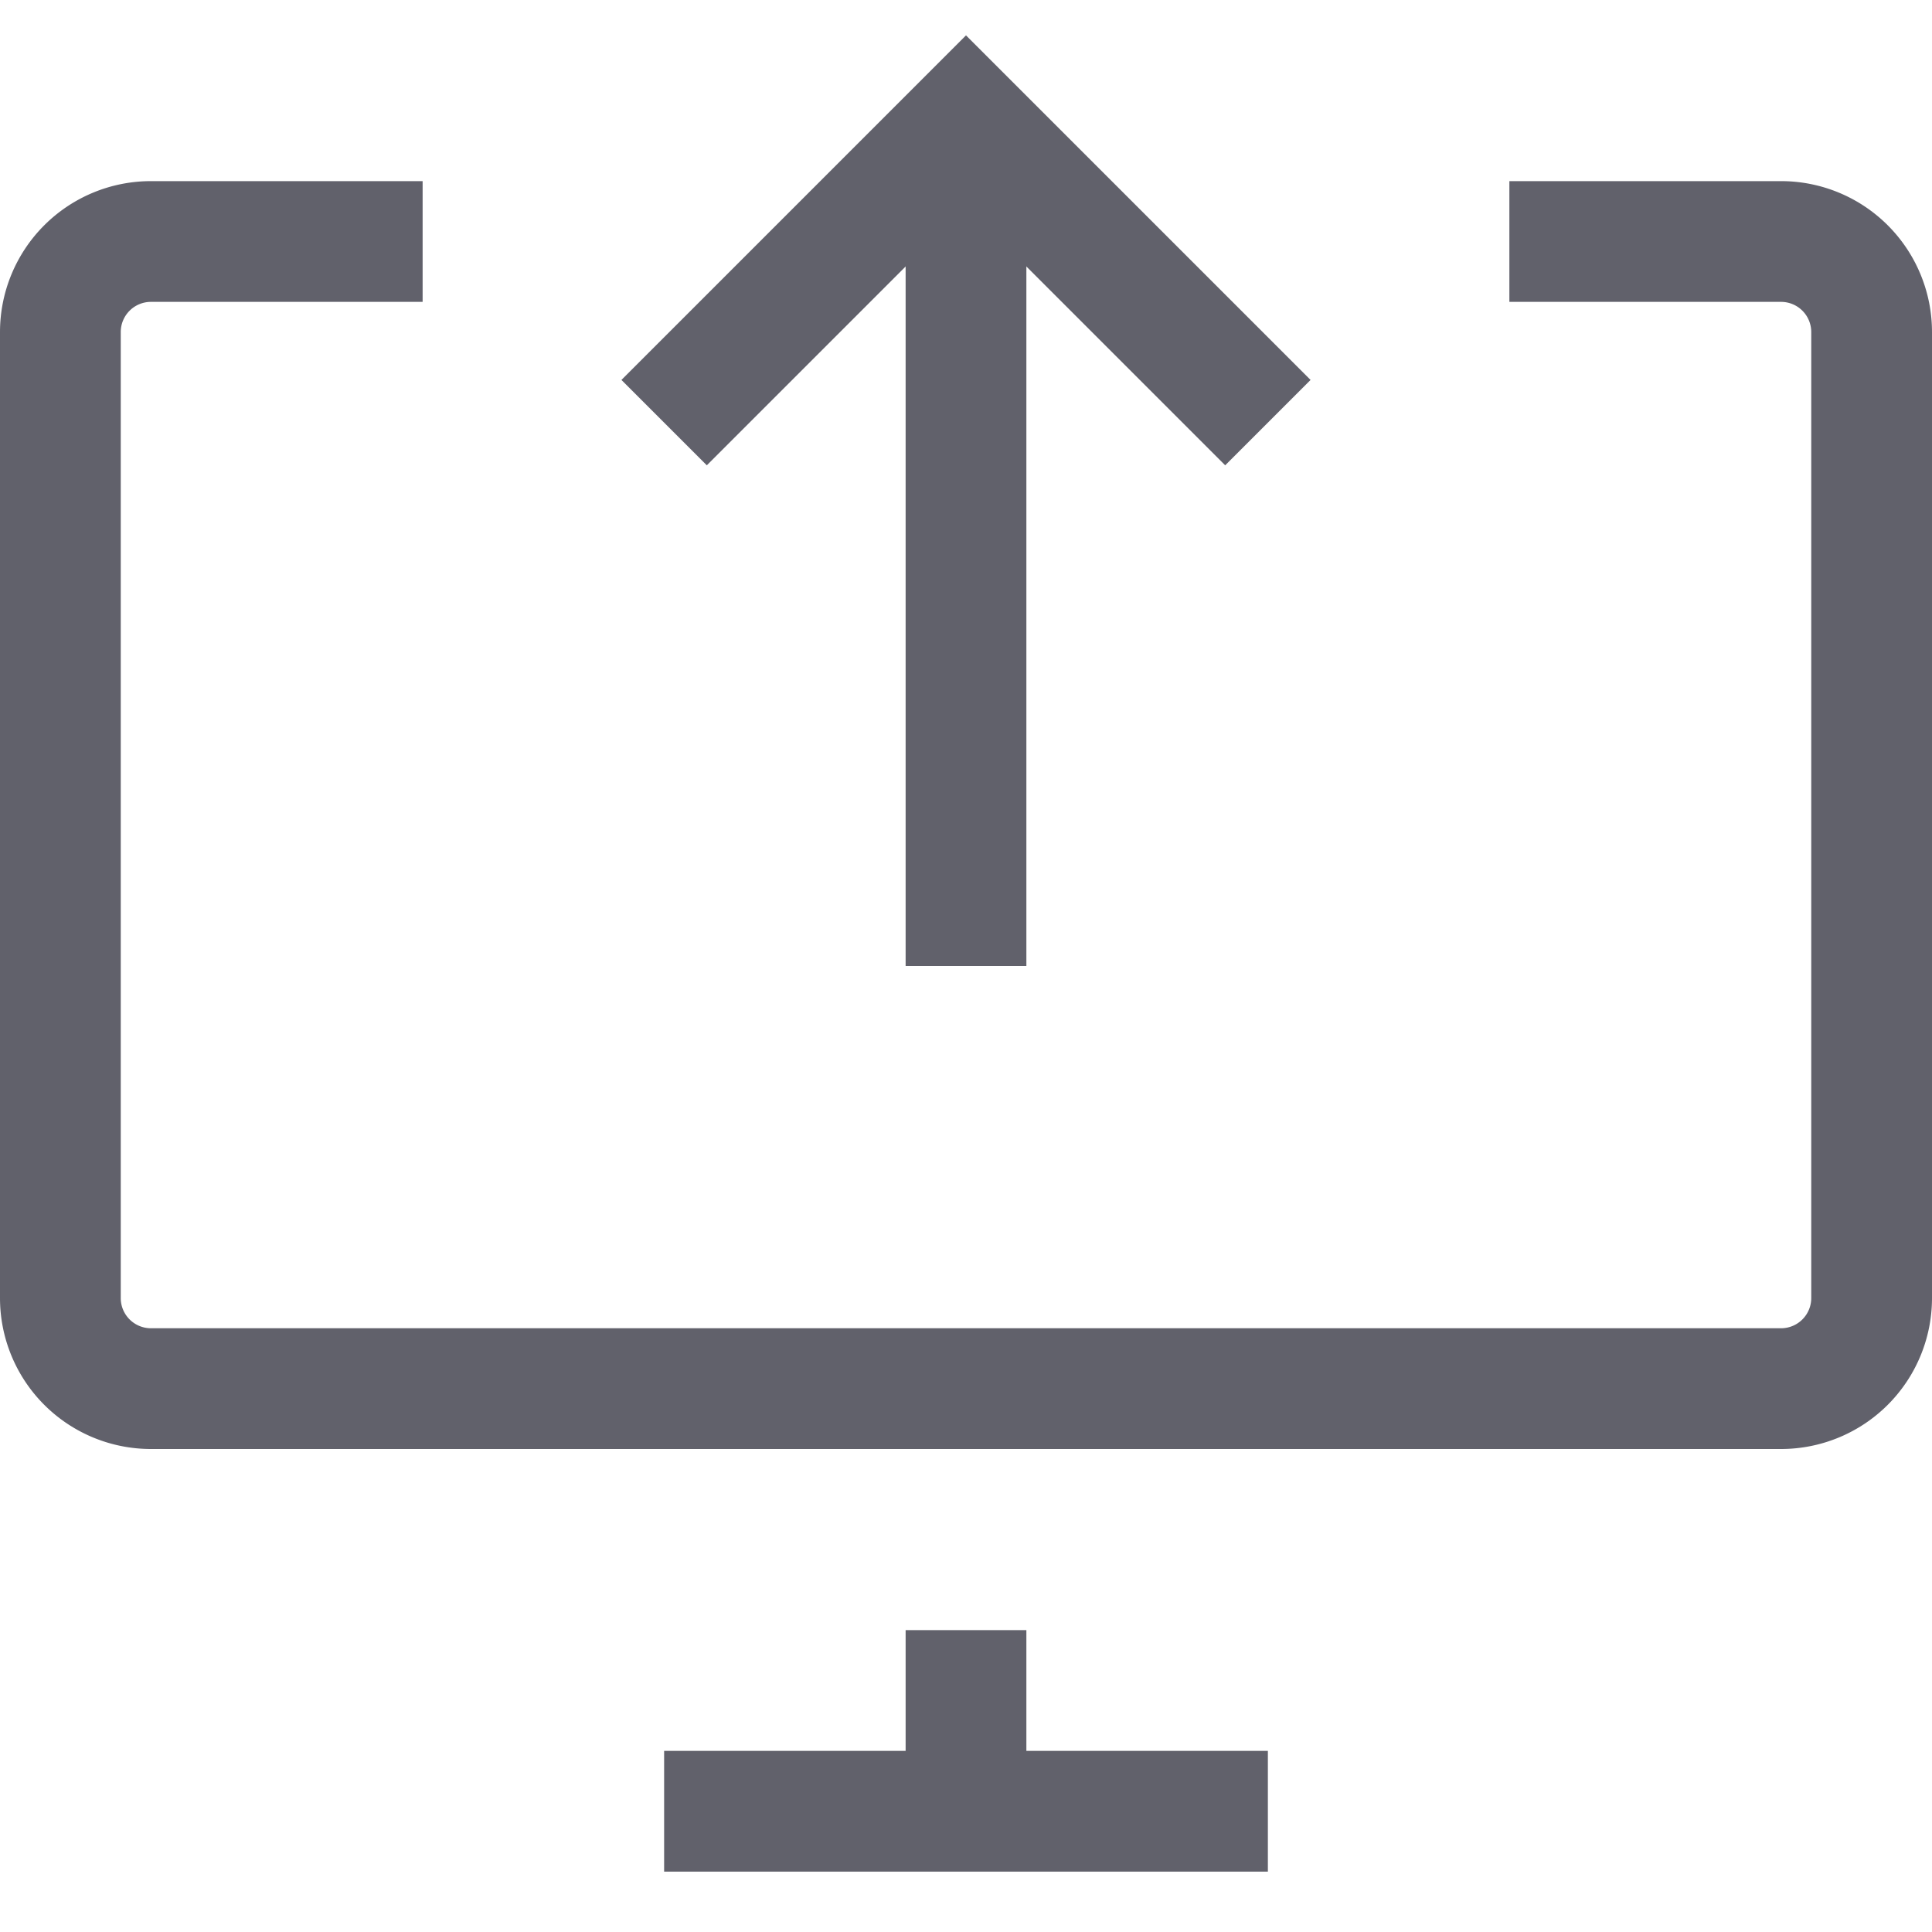 <svg xmlns="http://www.w3.org/2000/svg" height="24" width="24" viewBox="0 0 32 32"><line data-cap="butt" data-color="color-2" x1="16" y1="16" x2="16" y2="2" fill="none" stroke="#61616b" stroke-width="2"></line><polyline data-color="color-2" points="11 7 16 2 21 7" fill="none" stroke="#61616b" stroke-width="2"></polyline><path d="M25,4h4.5A1.5,1.5,0,0,1,31,5.5v16A1.5,1.5,0,0,1,29.5,23H2.5A1.5,1.5,0,0,1,1,21.5V5.5A1.5,1.5,0,0,1,2.5,4H7" fill="none" stroke="#61616b" stroke-width="2"></path><line x1="11" y1="30" x2="21" y2="30" fill="none" stroke="#61616b" stroke-width="2"></line><line x1="16" y1="27" x2="16" y2="30" fill="none" stroke="#61616b" stroke-width="2"></line></svg>